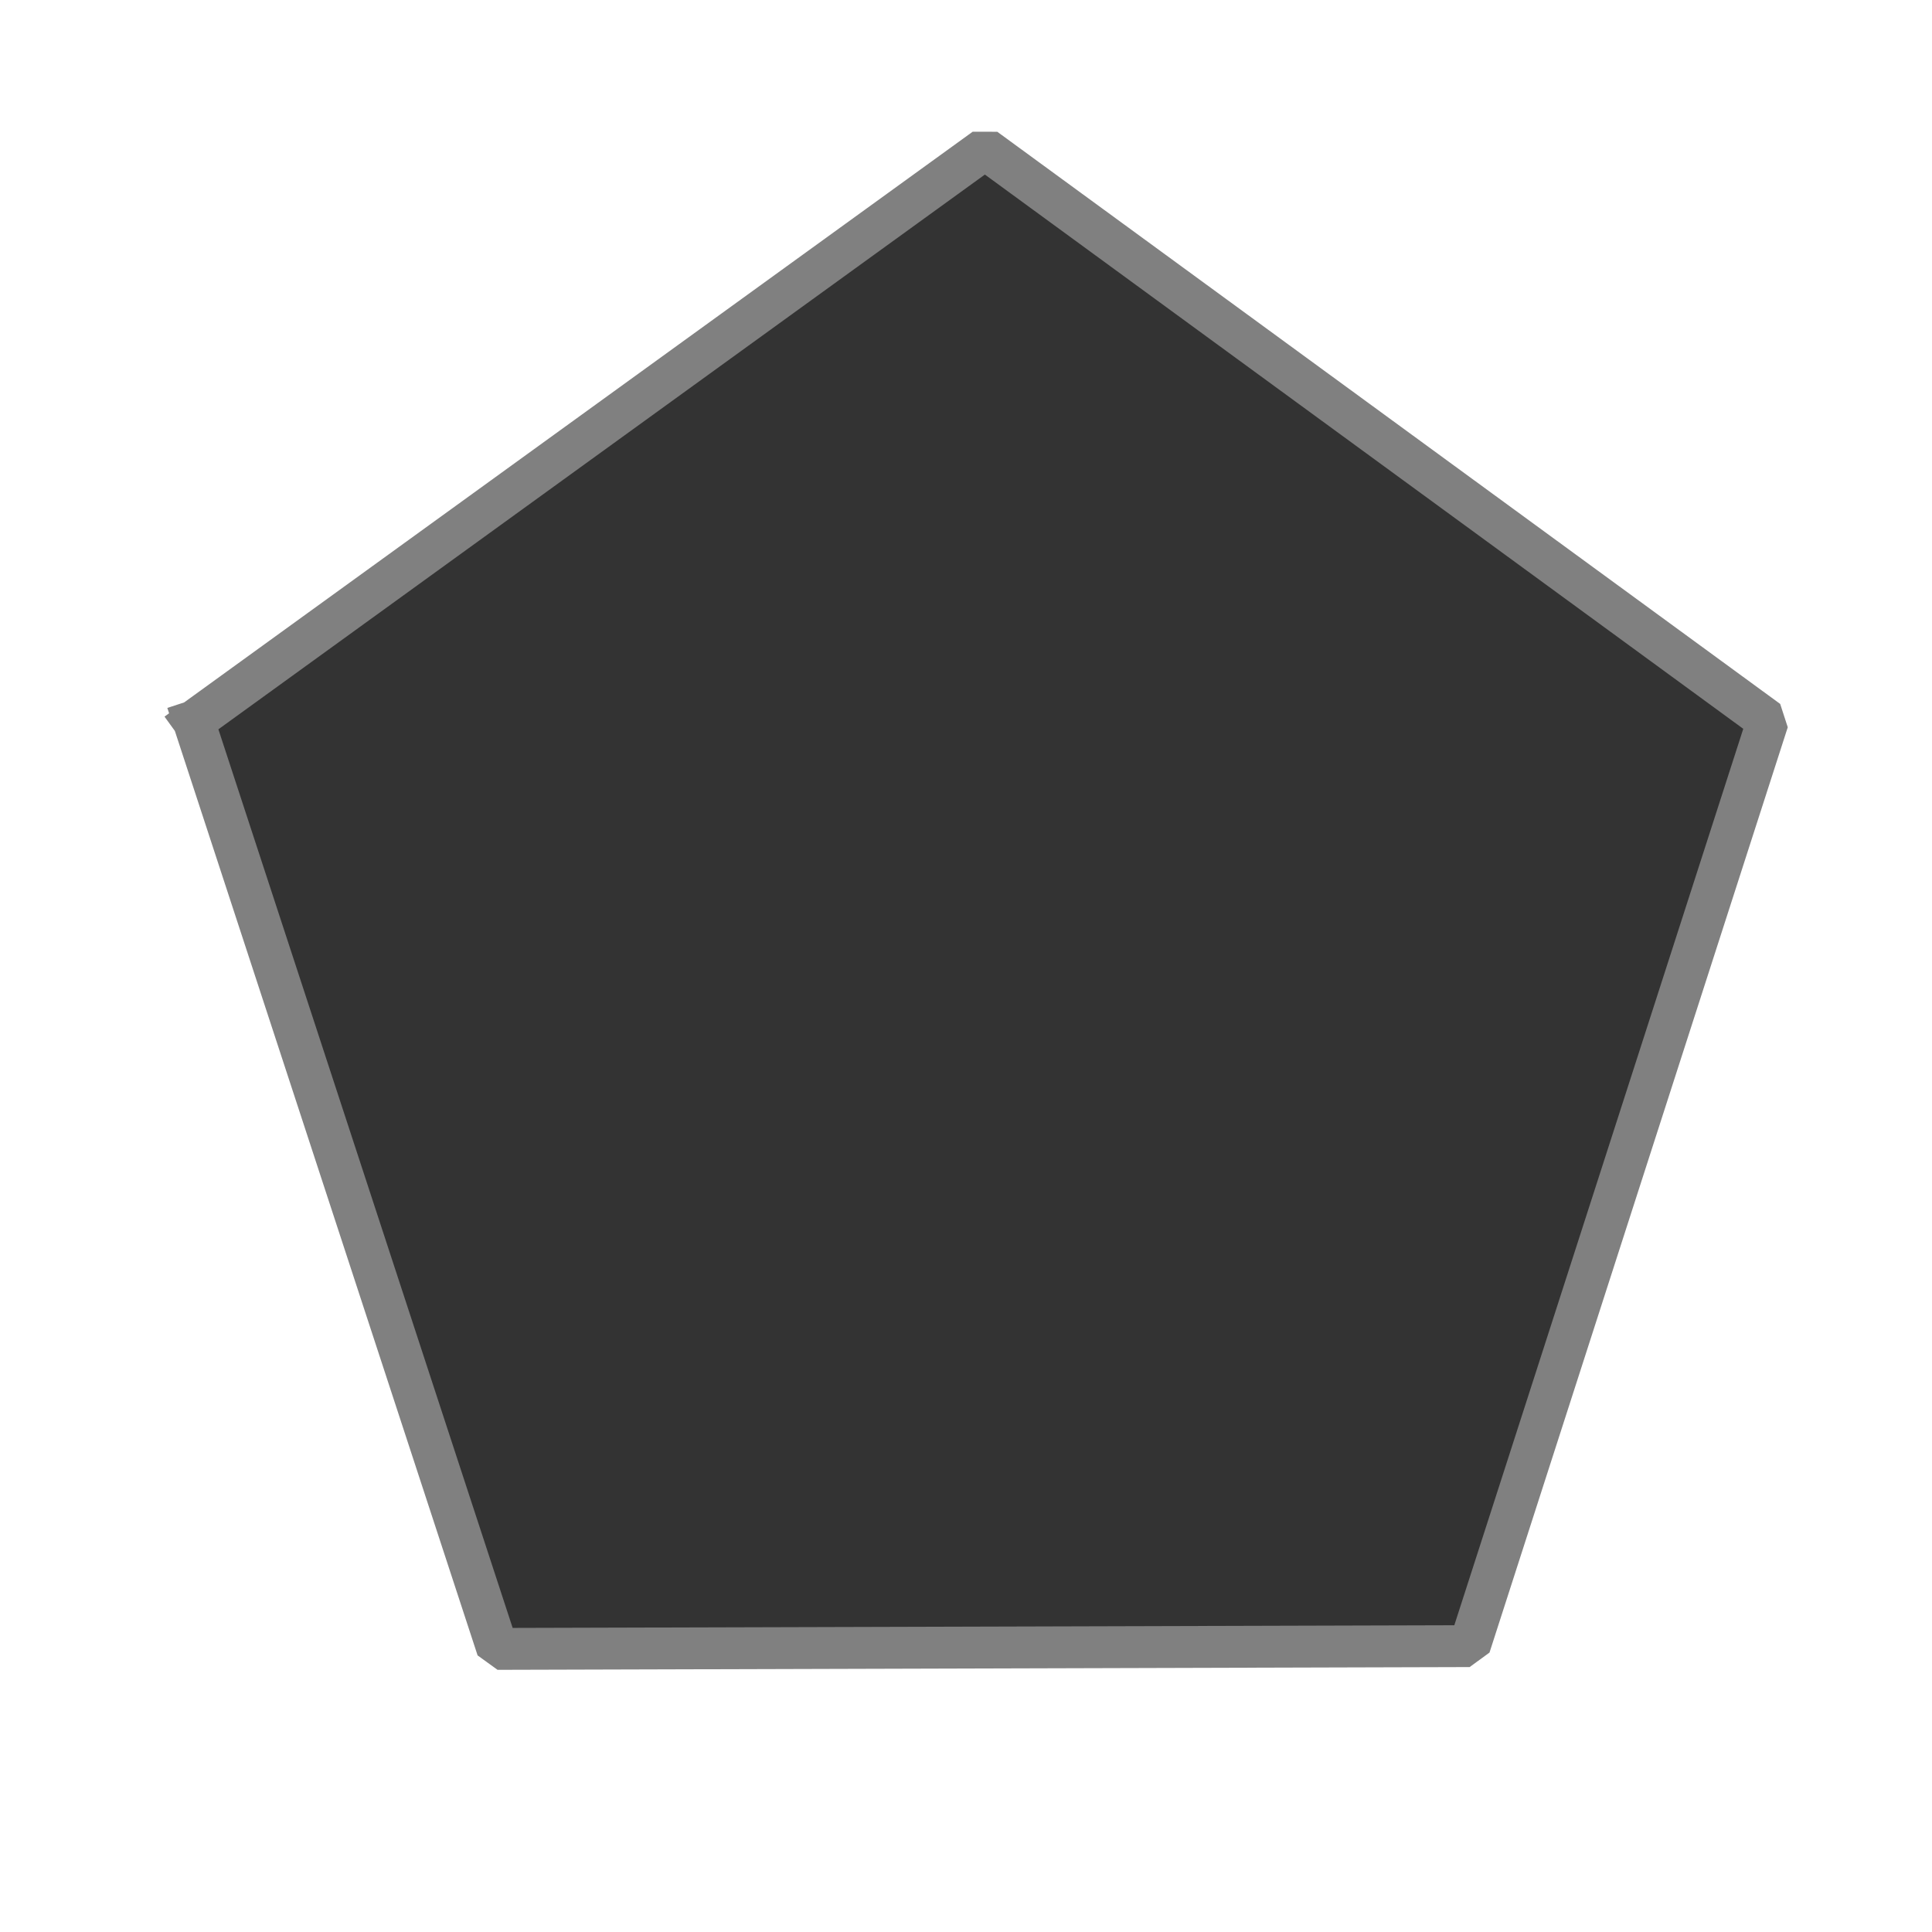 <?xml version="1.0" standalone="no"?>
<!DOCTYPE svg PUBLIC "-//W3C//DTD SVG 20010904//EN" "http://www.w3.org/TR/2001/REC-SVG-20010904/DTD/svg10.dtd">
<!-- Created using Krita: https://krita.org -->
<svg xmlns="http://www.w3.org/2000/svg" 
    xmlns:xlink="http://www.w3.org/1999/xlink"
    xmlns:krita="http://krita.org/namespaces/svg/krita"
    xmlns:sodipodi="http://sodipodi.sourceforge.net/DTD/sodipodi-0.dtd"
    width="2250pt"
    height="2250pt"
    viewBox="0 0 2250 2250">
<rect x="0" y="0" width="2250" height="2250" fill="#333333" stroke="none"/>
<defs/>
<path id="shape0" transform="matrix(0.903 0 0 0.903 -1154.324 -707.501)" fill="#ffffff" fill-rule="evenodd" stroke="#ffffff" stroke-width="22.5" stroke-linecap="square" stroke-linejoin="bevel" d="M2547.93 983.697L3553.27 1716.9L3168.88 2907.26L1924.63 2907.64L0 3002.67L4933.25 4144.23L4036.5 0L2547.93 983.697"/><path id="shape1" transform="matrix(0.903 0 0 0.903 -625.576 -338.751)" fill="#ffffff" fill-rule="evenodd" stroke="#ffffff" stroke-width="22.5" stroke-linecap="square" stroke-linejoin="bevel" d="M1372.2 2619.19L945.417 1311.53L2771.48 0L0 86.747L562.878 2591.65L1372.2 2619.19"/><path id="shape2" transform="matrix(0.903 0 0 0.903 225.633 173.147)" fill="none" stroke="#808080" stroke-width="54" stroke-linecap="square" stroke-linejoin="bevel" d="M0 738.525L1020.41 0L2030.1 737.914L1645.44 1931.27L391.743 1934.83L0 738.525"/>
</svg>
